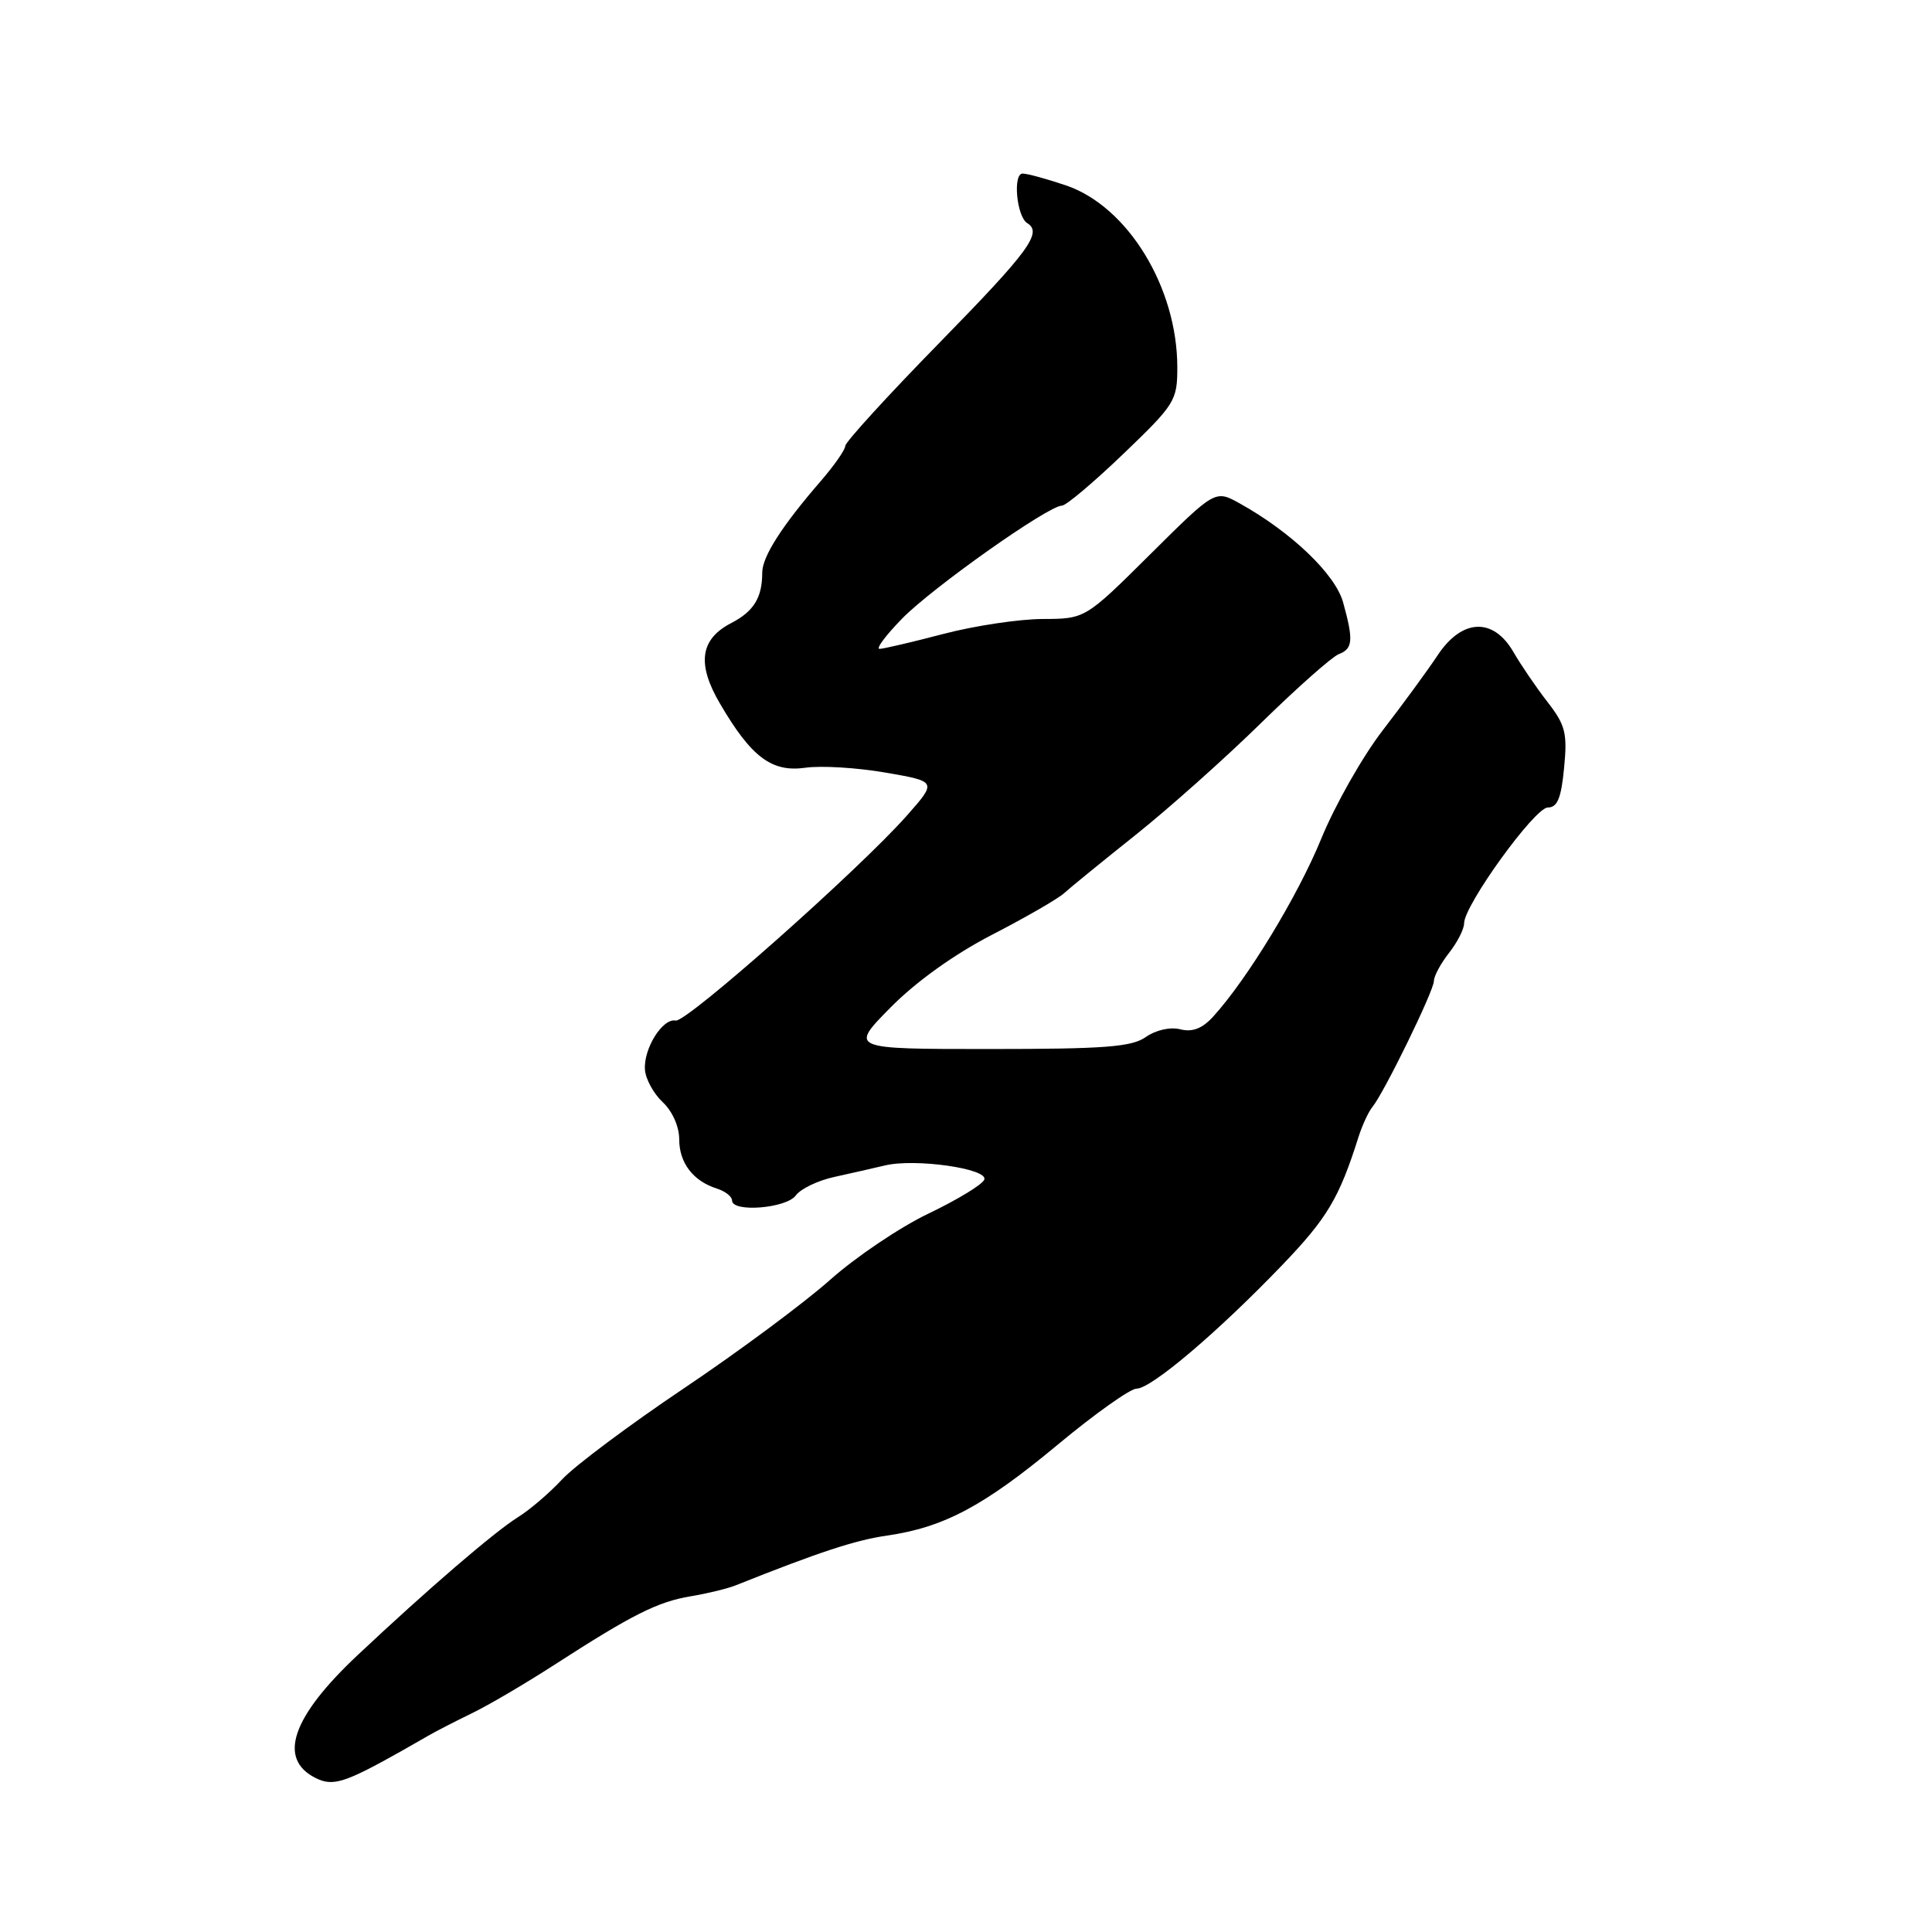 <?xml version="1.0" encoding="UTF-8" standalone="no"?>
<!DOCTYPE svg PUBLIC "-//W3C//DTD SVG 1.1//EN" "http://www.w3.org/Graphics/SVG/1.1/DTD/svg11.dtd" >
<svg xmlns="http://www.w3.org/2000/svg" xmlns:xlink="http://www.w3.org/1999/xlink" version="1.1" viewBox="0 0 256 256">
 <g >
 <path fill="currentColor"
d=" M 53.25 231.99 C 54.21 231.44 55.79 230.54 56.75 229.99 C 57.71 229.43 60.30 228.10 62.50 227.03 C 64.70 225.97 69.65 223.06 73.50 220.57 C 83.79 213.93 87.15 212.24 91.55 211.51 C 93.72 211.15 96.40 210.50 97.50 210.06 C 108.57 205.64 113.33 204.08 117.55 203.47 C 125.08 202.38 130.39 199.55 140.16 191.42 C 145.07 187.34 149.77 184.00 150.61 184.00 C 152.54 184.00 161.33 176.55 169.85 167.68 C 175.86 161.42 177.44 158.79 180.01 150.65 C 180.51 149.09 181.34 147.29 181.87 146.65 C 183.40 144.79 190.00 131.27 190.00 129.99 C 190.00 129.34 190.90 127.67 192.00 126.27 C 193.10 124.87 194.00 123.11 194.00 122.35 C 194.00 119.95 203.36 107.00 205.09 107.00 C 206.36 107.00 206.87 105.76 207.25 101.75 C 207.70 97.14 207.43 96.07 205.04 93.00 C 203.55 91.08 201.52 88.10 200.54 86.40 C 197.87 81.78 193.72 81.96 190.50 86.82 C 189.16 88.84 185.88 93.32 183.22 96.77 C 180.55 100.23 176.89 106.69 175.07 111.14 C 171.95 118.76 165.26 129.76 160.73 134.73 C 159.30 136.29 158.00 136.79 156.40 136.39 C 155.06 136.05 153.16 136.48 151.83 137.41 C 149.95 138.73 146.37 139.00 131.06 139.00 C 112.57 139.00 112.57 139.00 118.00 133.50 C 121.38 130.07 126.47 126.43 131.47 123.85 C 135.89 121.57 140.18 119.10 141.00 118.35 C 141.82 117.60 146.10 114.12 150.50 110.61 C 154.90 107.10 162.39 100.42 167.14 95.76 C 171.89 91.11 176.51 87.02 177.39 86.68 C 179.27 85.96 179.36 84.84 177.97 79.82 C 176.93 76.07 171.11 70.51 164.26 66.70 C 161.02 64.90 161.02 64.90 152.41 73.45 C 143.80 82.00 143.80 82.00 138.15 82.02 C 135.04 82.03 129.12 82.92 125.00 84.00 C 120.88 85.08 117.07 85.97 116.55 85.98 C 116.02 85.99 117.37 84.18 119.54 81.96 C 123.56 77.85 138.91 67.00 140.71 67.00 C 141.26 67.00 144.92 63.91 148.85 60.14 C 155.69 53.58 156.00 53.09 156.00 48.68 C 156.00 38.09 149.44 27.36 141.26 24.57 C 138.72 23.71 136.13 23.00 135.50 23.00 C 134.18 23.00 134.71 28.71 136.12 29.57 C 138.15 30.83 136.38 33.25 124.50 45.40 C 117.62 52.43 112.00 58.59 112.00 59.09 C 112.00 59.59 110.54 61.68 108.75 63.75 C 103.60 69.70 101.00 73.76 101.00 75.88 C 101.00 79.19 99.88 81.01 96.89 82.56 C 92.77 84.69 92.31 87.96 95.40 93.23 C 99.55 100.33 102.26 102.36 106.71 101.73 C 108.79 101.43 113.57 101.72 117.32 102.37 C 124.15 103.55 124.15 103.55 120.20 108.03 C 113.94 115.13 90.95 135.53 89.53 135.23 C 87.80 134.88 85.25 138.96 85.46 141.75 C 85.55 142.99 86.61 144.92 87.81 146.04 C 89.09 147.23 90.00 149.28 90.00 150.97 C 90.00 154.09 91.84 156.50 95.01 157.50 C 96.10 157.85 97.00 158.55 97.00 159.07 C 97.00 160.69 104.19 160.12 105.45 158.40 C 106.09 157.52 108.39 156.42 110.56 155.95 C 112.73 155.47 115.74 154.79 117.25 154.43 C 121.26 153.46 131.00 154.86 130.42 156.31 C 130.16 156.97 126.84 158.98 123.04 160.80 C 119.25 162.61 113.38 166.57 110.00 169.58 C 106.62 172.59 97.93 179.05 90.68 183.92 C 83.43 188.79 76.15 194.23 74.50 196.01 C 72.85 197.79 70.23 200.04 68.67 201.01 C 65.51 202.98 56.71 210.55 47.38 219.32 C 38.65 227.52 36.76 233.07 41.83 235.60 C 44.12 236.74 45.68 236.25 53.25 231.99 Z "/>
</g>
</svg>